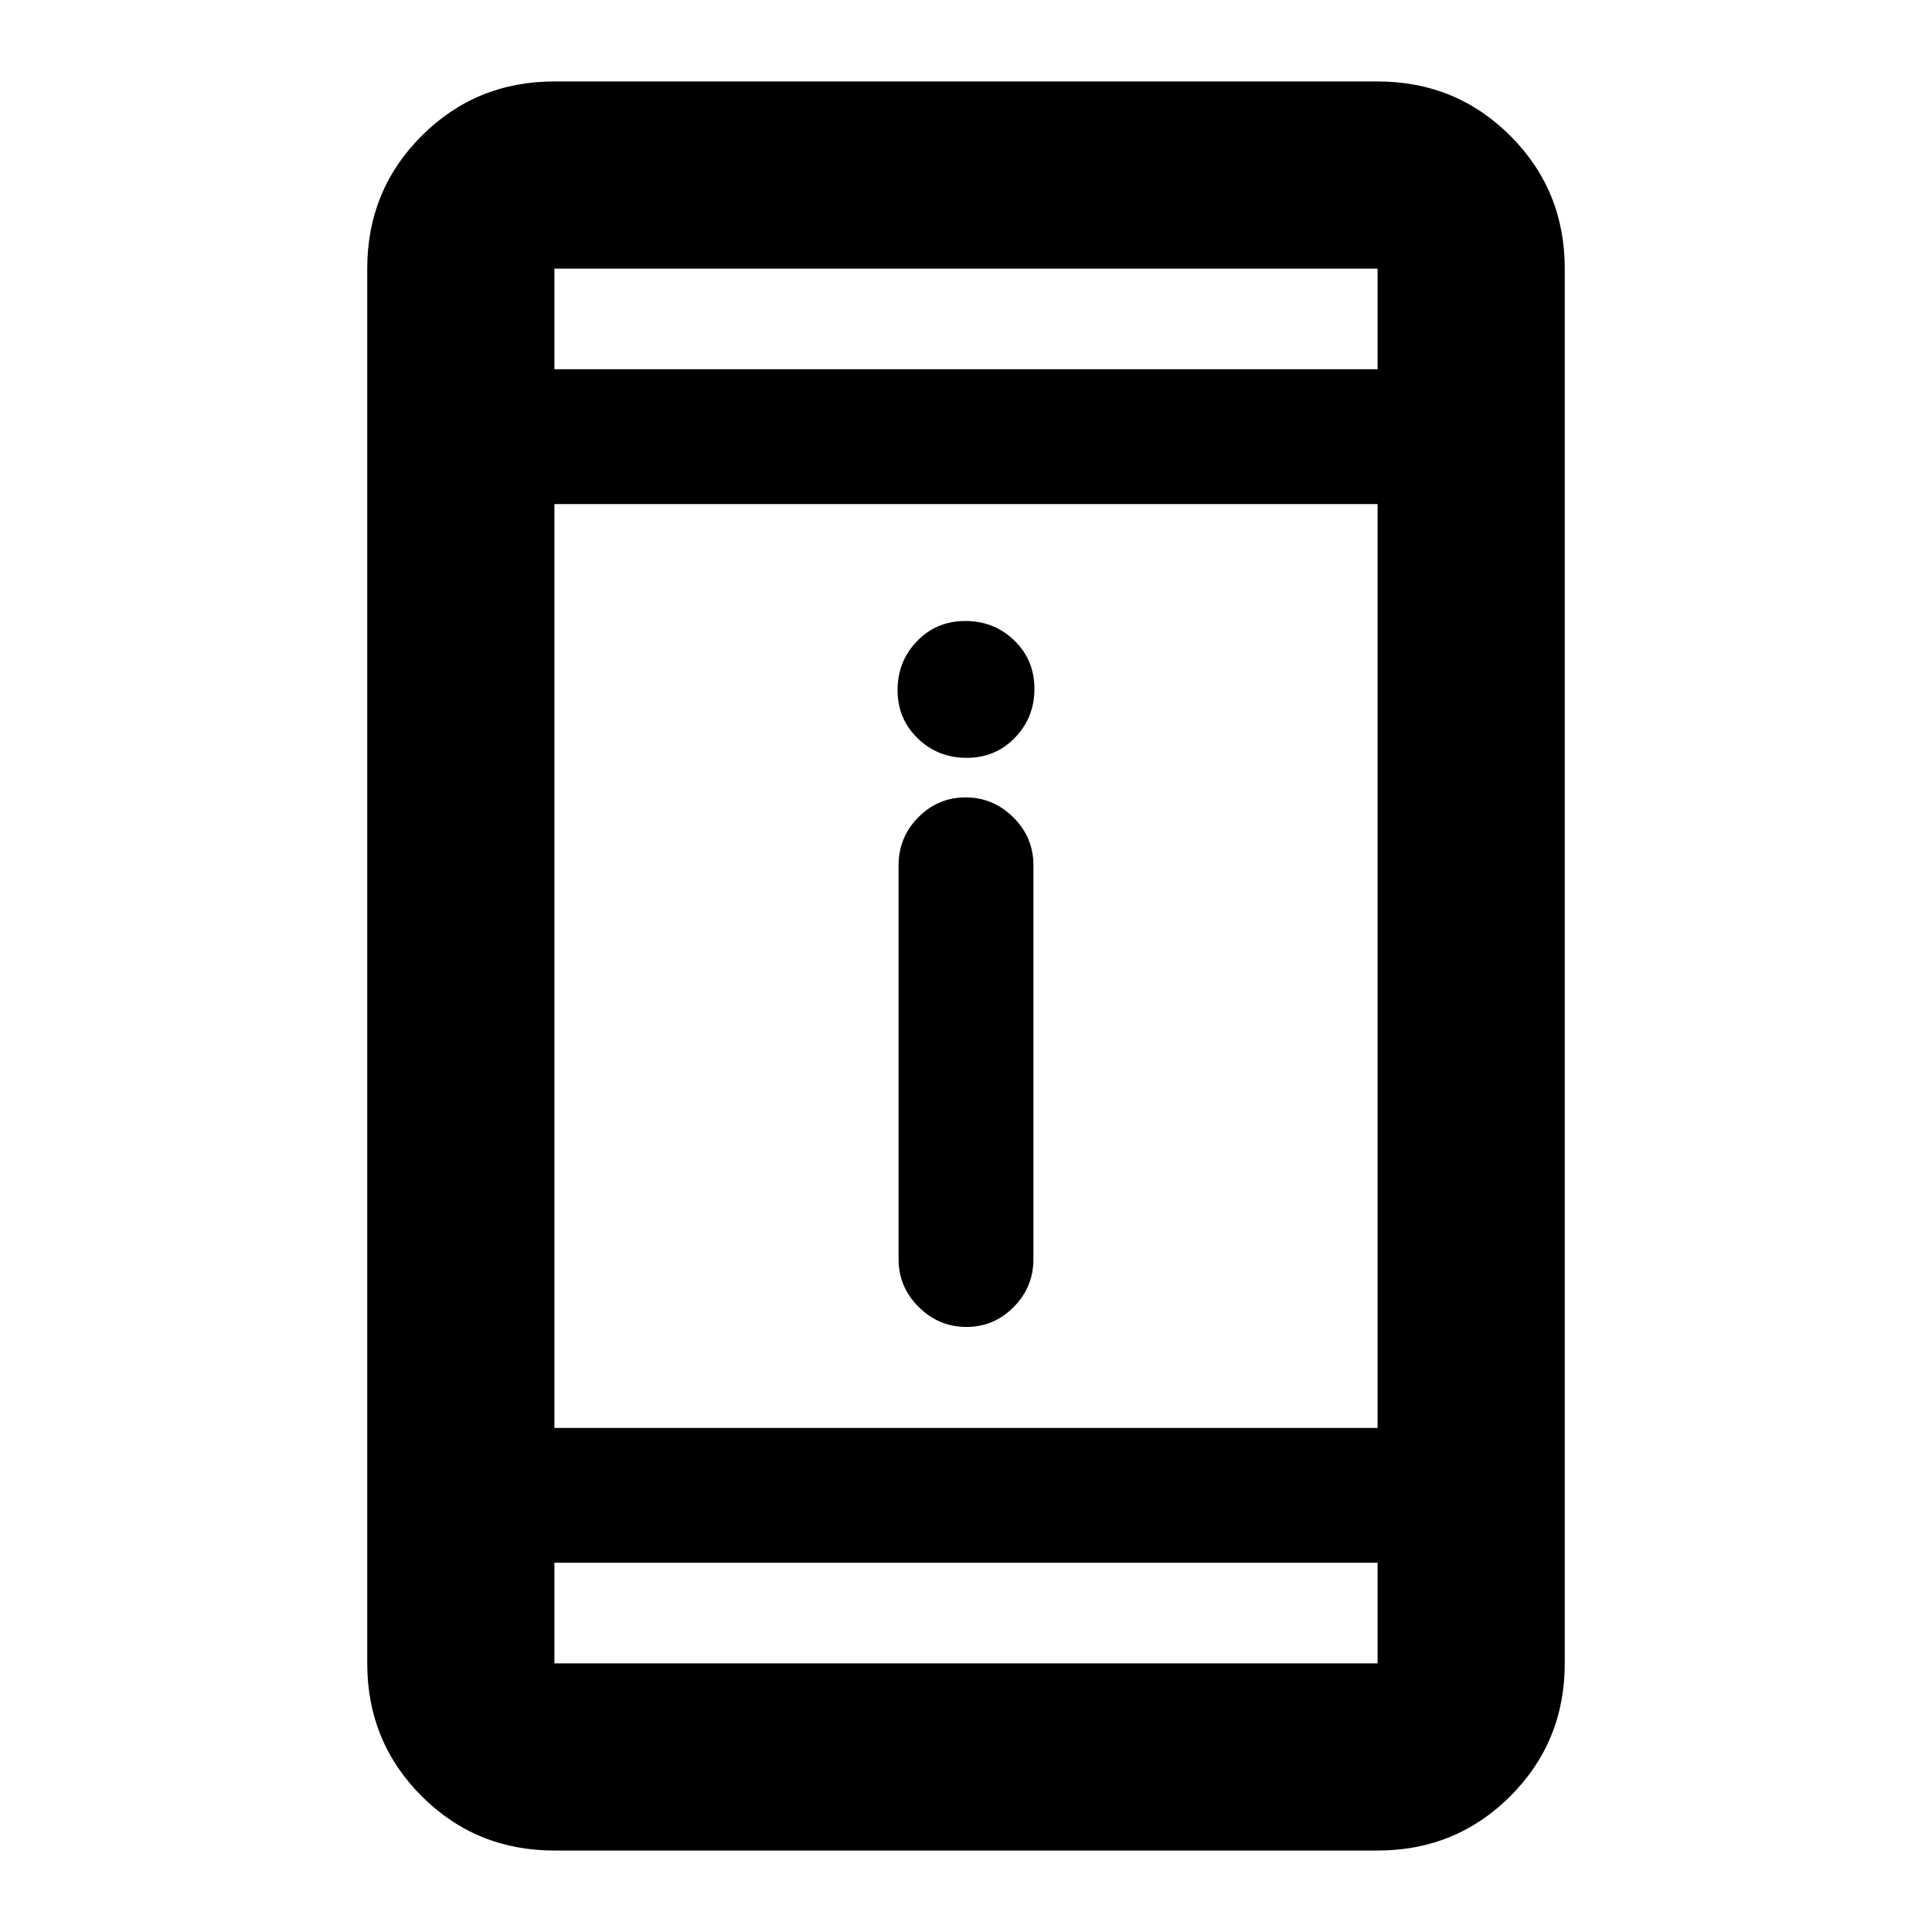 <svg xmlns="http://www.w3.org/2000/svg" height="20" viewBox="0 -960 960 960" width="20"><path d="M480.21-300.65q-13.71 0-23.71-9.91t-10-23.8v-195.72q0-13.88 9.79-23.79 9.79-9.91 23.5-9.91t23.71 9.91q10 9.91 10 23.79v195.72q0 13.89-9.79 23.8t-23.5 9.91Zm.11-282.78q-14.32 0-24.32-9.69-10-9.68-10-24 0-14.31 9.68-24.31 9.69-10 24-10 14.32 0 24.32 9.68t10 24q0 14.32-9.68 24.32-9.69 10-24 10ZM275.48-40.48q-38.94 0-65.97-27.03t-27.03-65.97v-693.04q0-38.94 27.03-65.97t65.97-27.03h409.04q38.94 0 65.97 27.03t27.03 65.97v693.04q0 38.94-27.03 65.97t-65.97 27.03H275.48Zm0-143v50h409.04v-50H275.48Zm0-67h409.04v-459.04H275.48v459.04Zm0-526.04h409.04v-50H275.48v50Zm0 0v-50 50Zm0 593.04v50-50Z"/></svg>